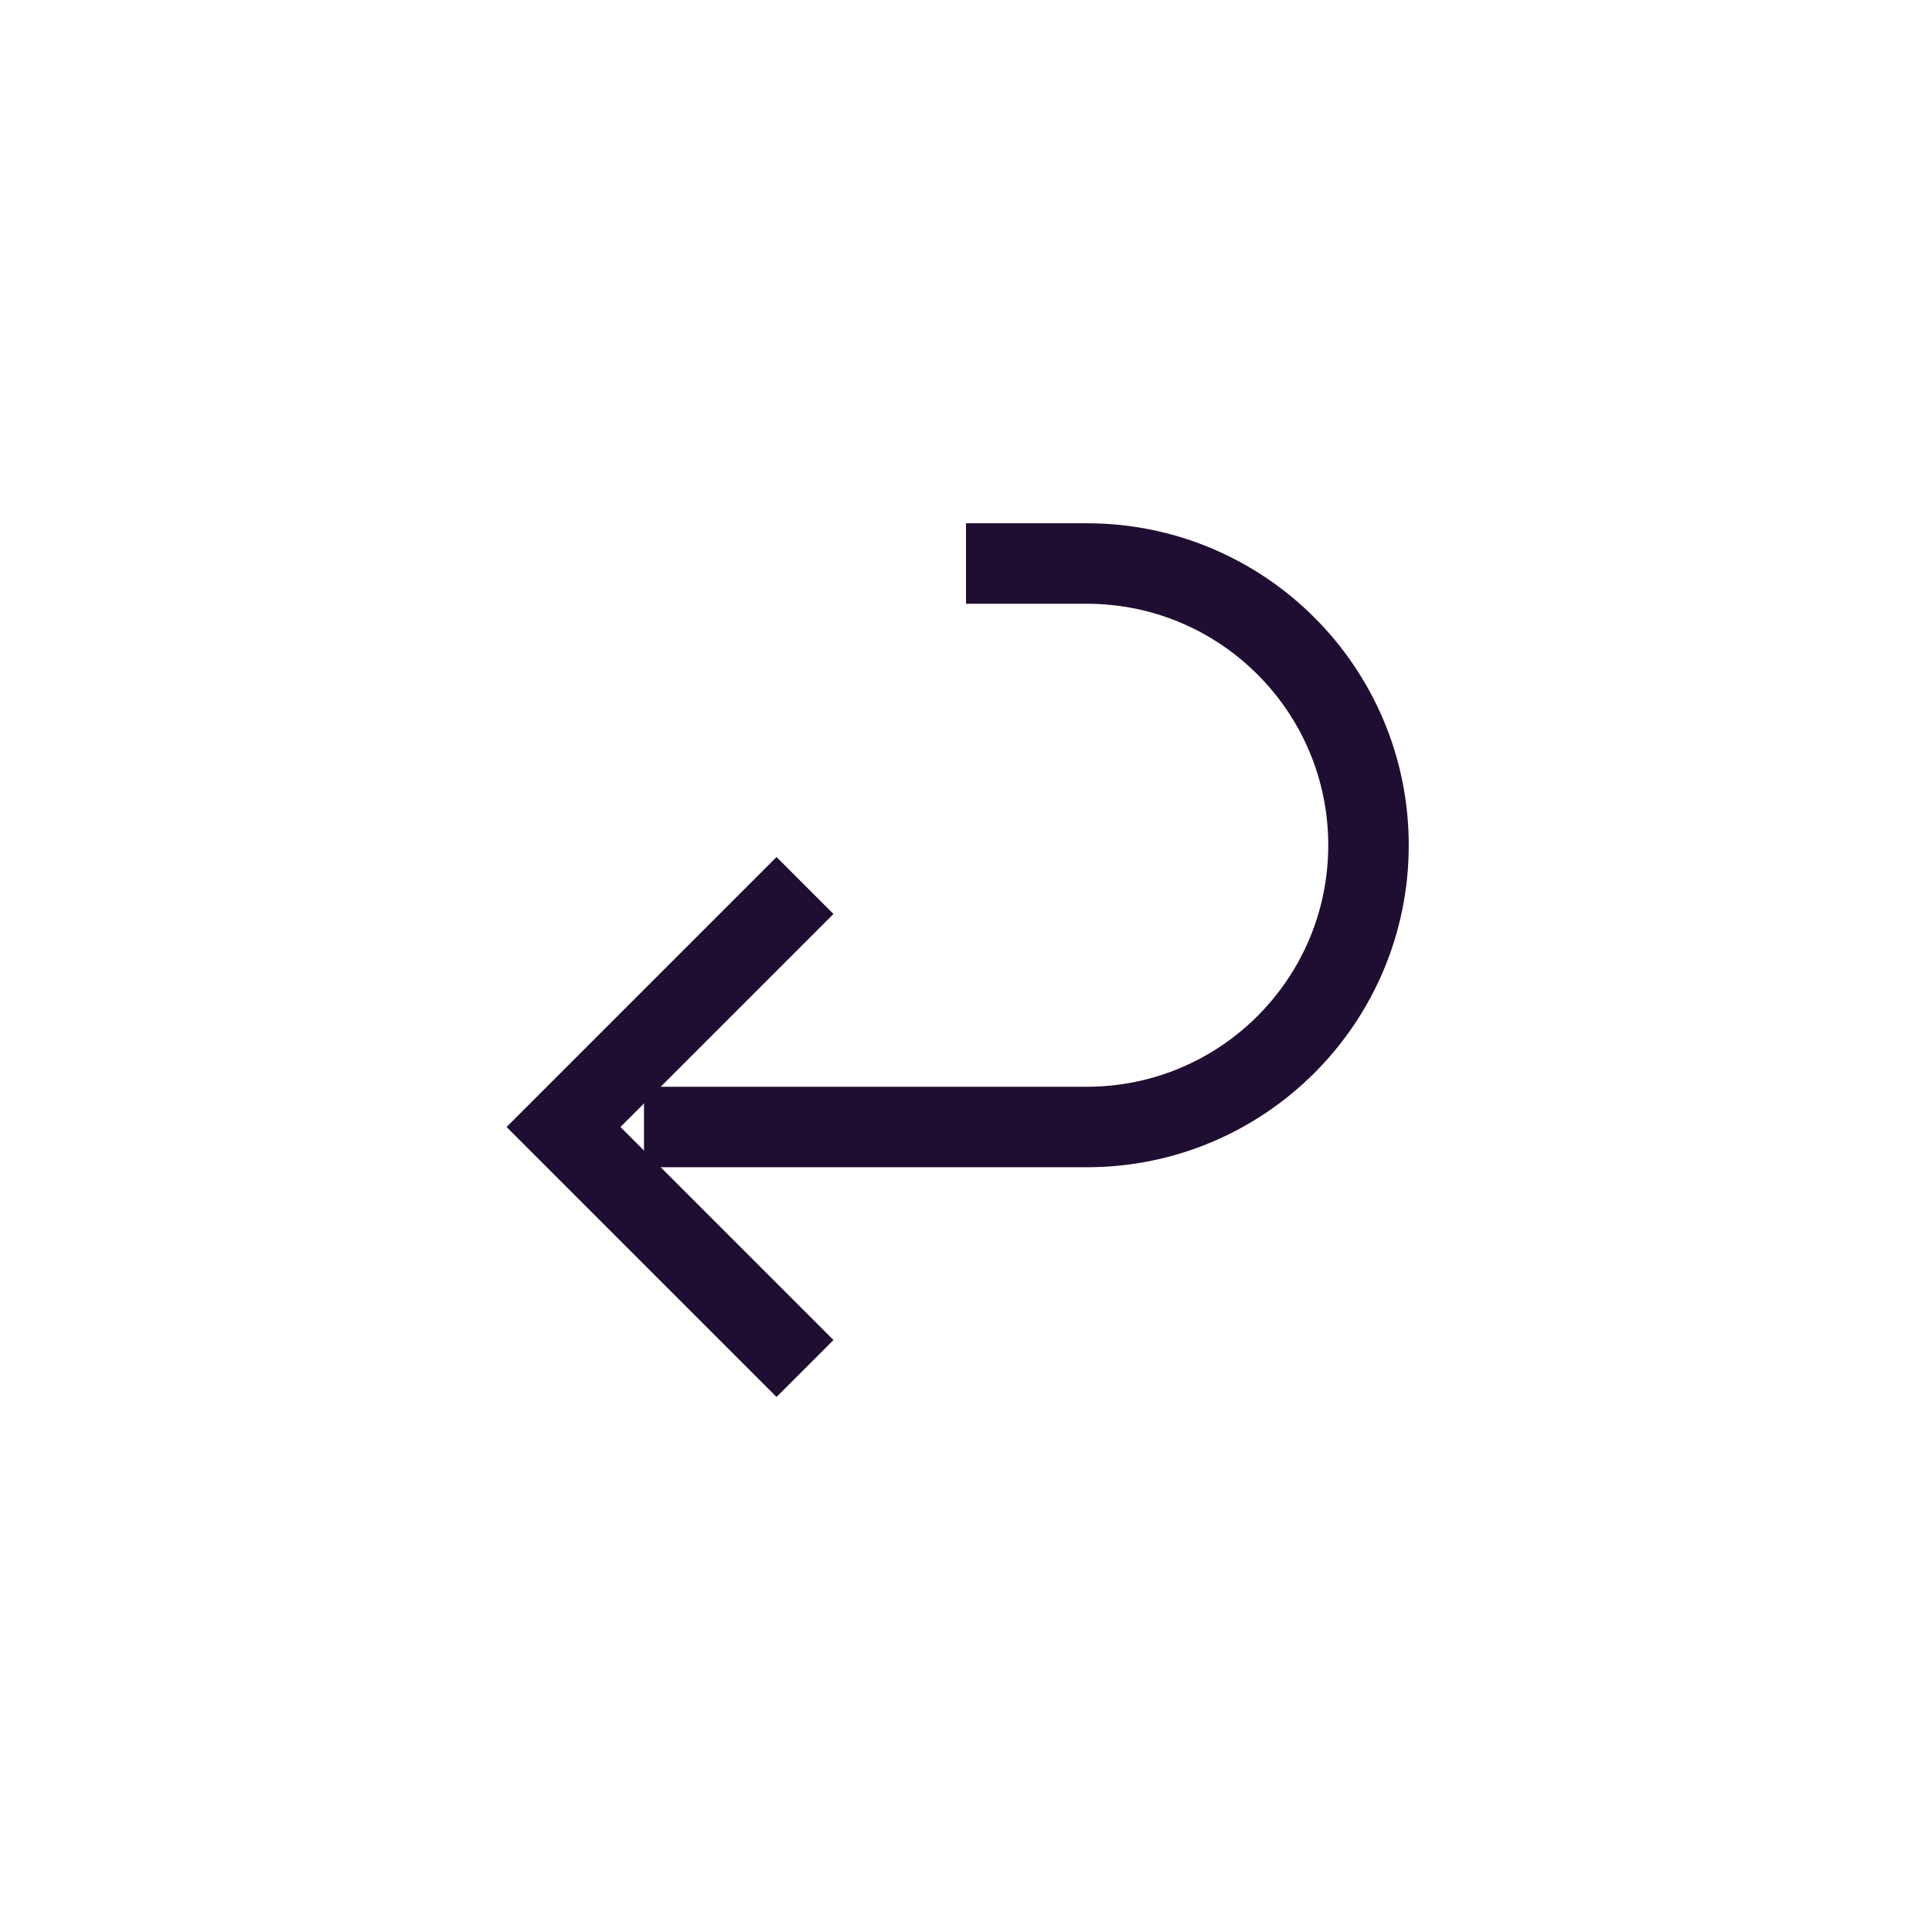 <?xml version="1.0" encoding="utf-8"?><!-- Uploaded to: SVG Repo, www.svgrepo.com, Generator: SVG Repo Mixer Tools -->
<svg width="800px" height="800px" viewBox="0 0 24 24" fill="none" xmlns="http://www.w3.org/2000/svg">
<path d="M10 17L7 14L10 11" stroke="#200E32" strokeWidth="2" strokeLinecap="round" strokeLinejoin="round"/>
<path d="M8 14L13.5 14C15.433 14 17 12.433 17 10.5V10.5C17 8.567 15.433 7 13.5 7L12 7" stroke="#200E32" strokeWidth="2" strokeLinecap="round" strokeLinejoin="round"/>
</svg>